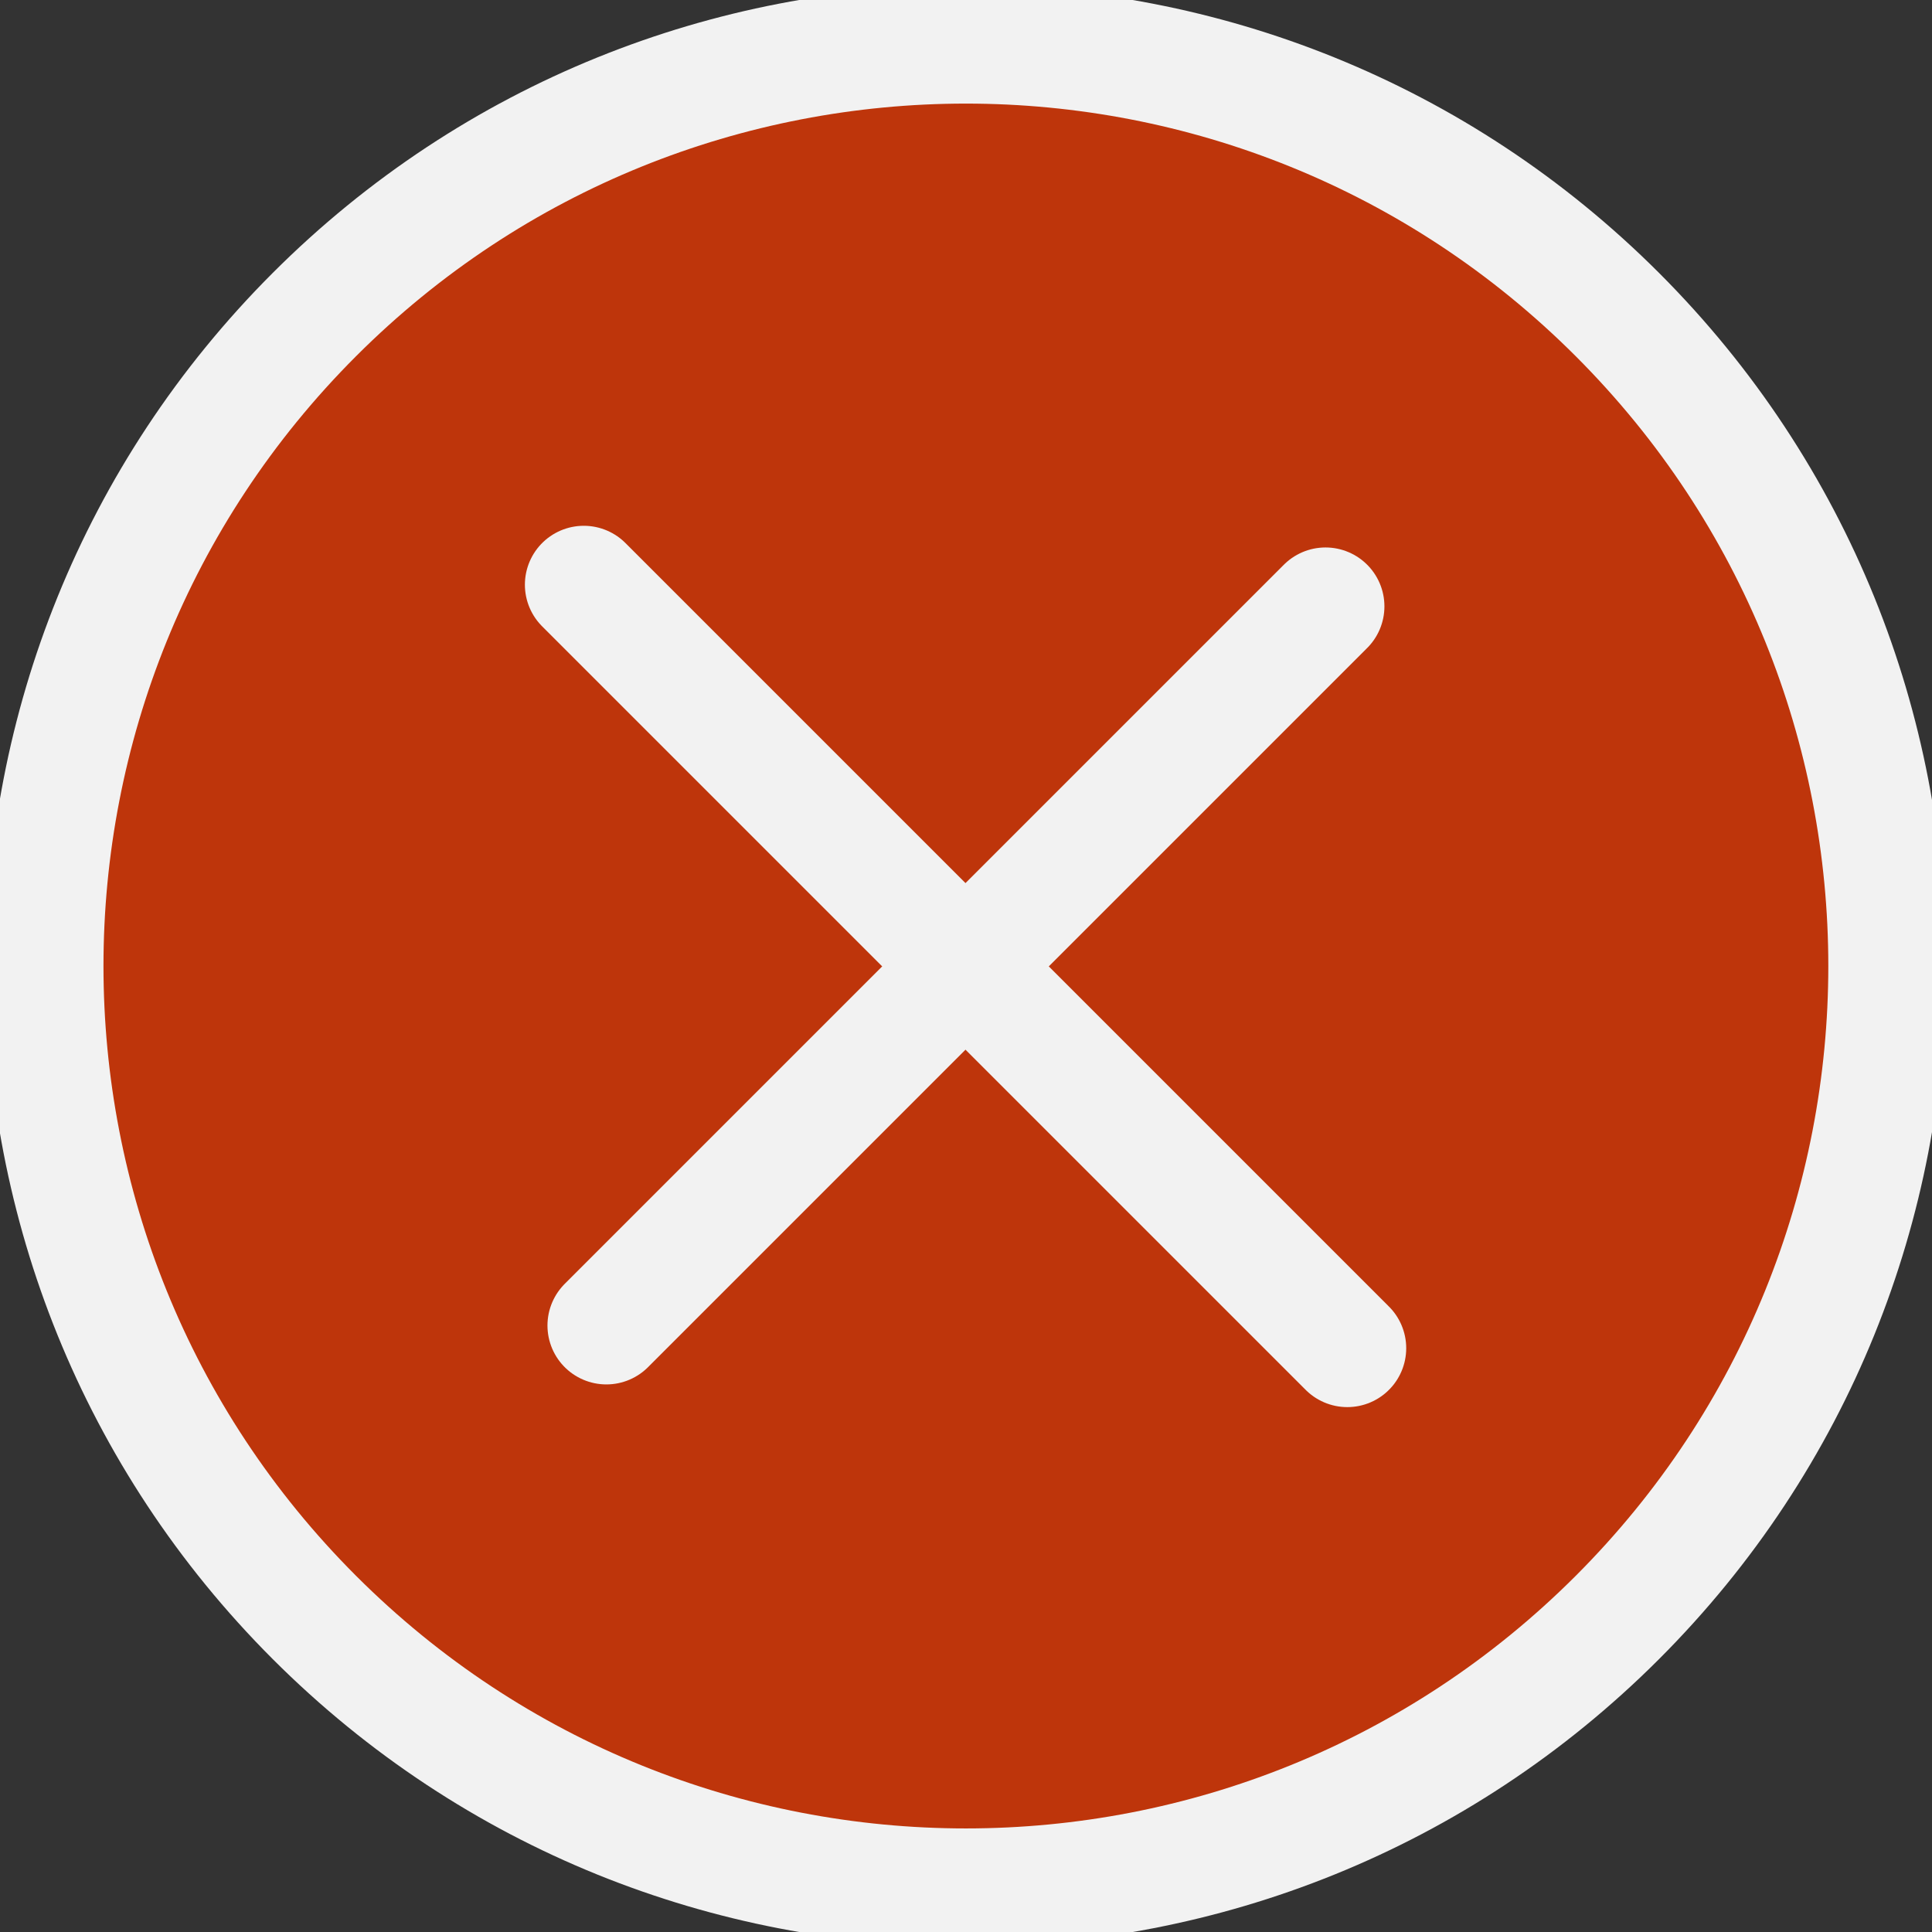 <svg width="82" height="82" viewBox="0 0 82 82" fill="none" xmlns="http://www.w3.org/2000/svg">
<rect x="0" y="0" width="82" height="82" fill="#333333" stroke="none"/>
<g clip-path="url(#clip0)">
<path d="M68.646 68.651C83.917 53.38 83.917 28.621 68.646 13.35C53.375 -1.921 28.616 -1.921 13.345 13.35C-1.926 28.621 -1.926 53.38 13.345 68.651C28.616 83.922 53.375 83.922 68.646 68.651Z" fill="#BE350B" stroke="#F2F2F2" stroke-width="5" stroke-linecap="round" stroke-linejoin="round"/>
<path d="M25.736 56.259L56.259 25.736" stroke="#F2F2F2" stroke-width="5" stroke-linecap="round" stroke-linejoin="round"/>
<path d="M24.778 24.816L57.184 57.222" stroke="#F2F2F2" stroke-width="5" stroke-linecap="round" stroke-linejoin="round"/>
</g>
<defs>
<clipPath id="clip0">
<rect width="82" height="82" fill="white"/>
</clipPath>
</defs>
</svg>
